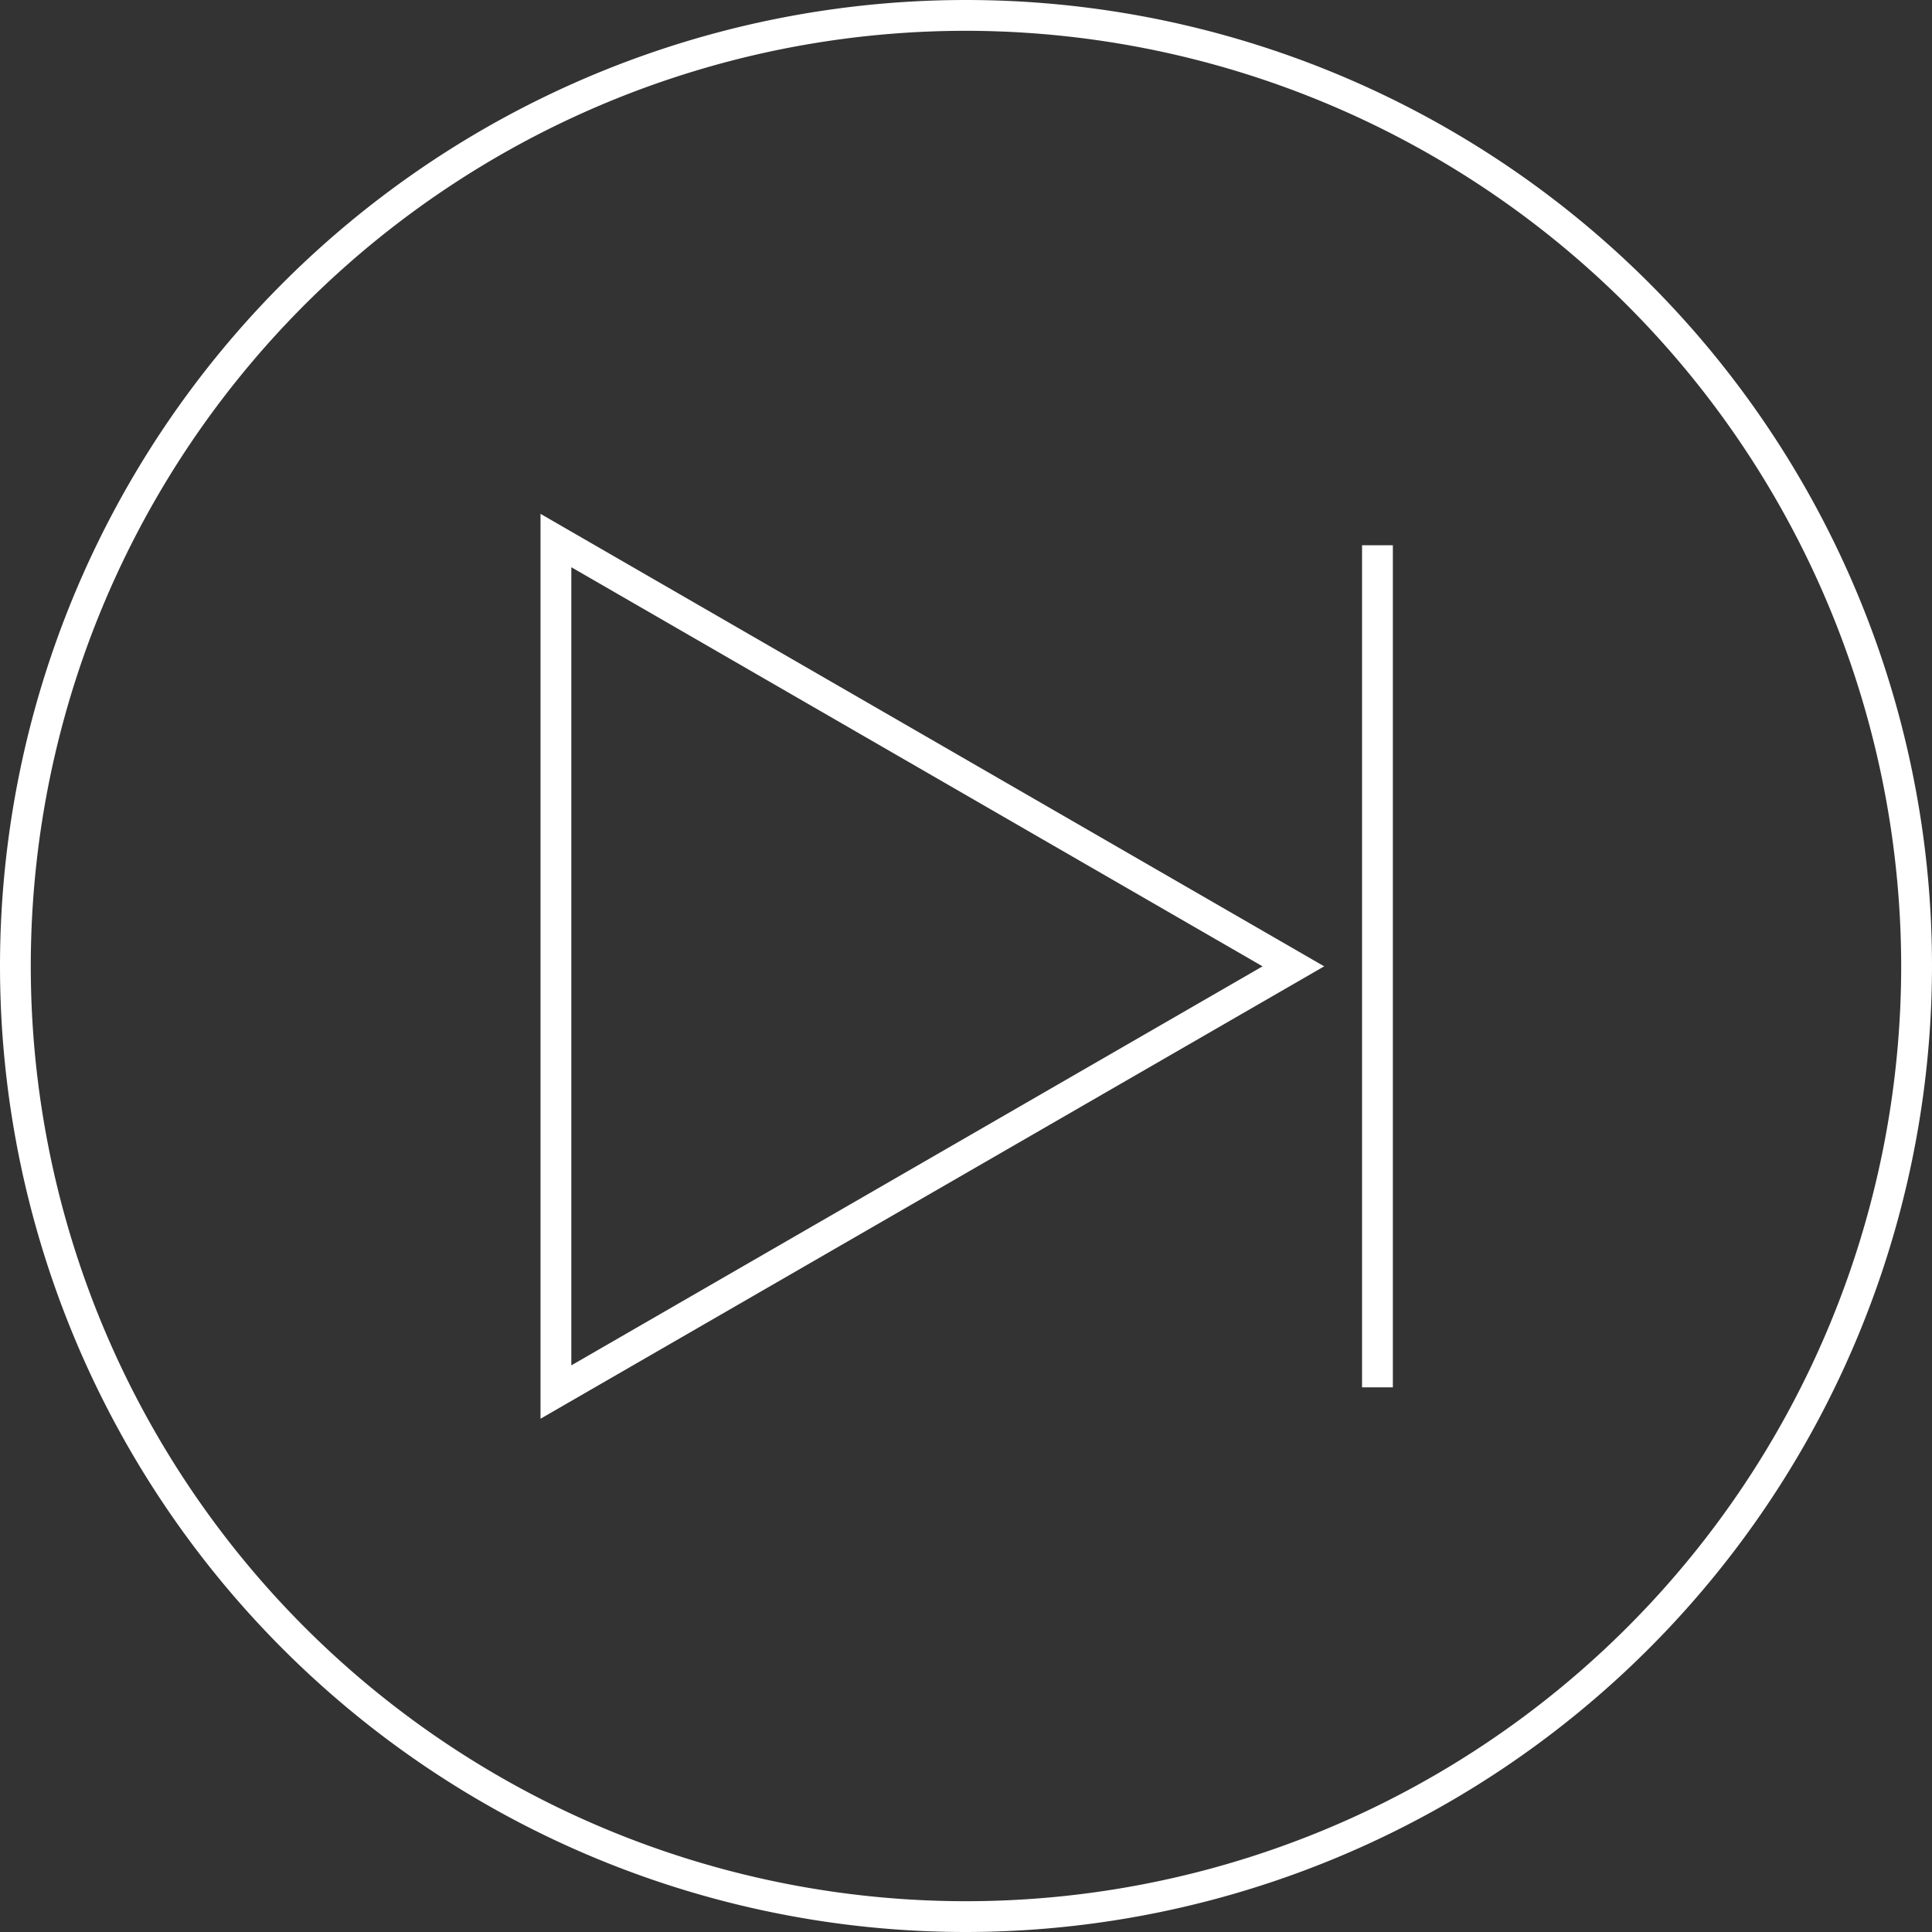 <svg id="next" xmlns="http://www.w3.org/2000/svg" width="188.135" height="188.135" viewBox="0 0 188.135 188.135">
  <rect x="0" y="0" width="188.135" height="188.135" fill="#333333" stroke="none"/>
  <g id="next_1_">
    <path id="Path_4" data-name="Path 4" d="M94.068,188.135a94.067,94.067,0,1,1,94.067-94.068A94.174,94.174,0,0,1,94.068,188.135ZM94.068,3a91.068,91.068,0,1,0,91.066,91.067A91.171,91.171,0,0,0,94.068,3Z" fill="#fff"/>
    <g id="Group_1" data-name="Group 1">
      <path id="Path_5" data-name="Path 5" d="M52.635,138.153V50.039L128.946,94.1Zm3-82.918v77.722L122.946,94.1Z" fill="#fff"/>
      <rect id="Rectangle_5" data-name="Rectangle 5" width="3" height="82" transform="translate(132.635 53.096)" fill="#fff"/>
    </g>
  </g>
</svg>
